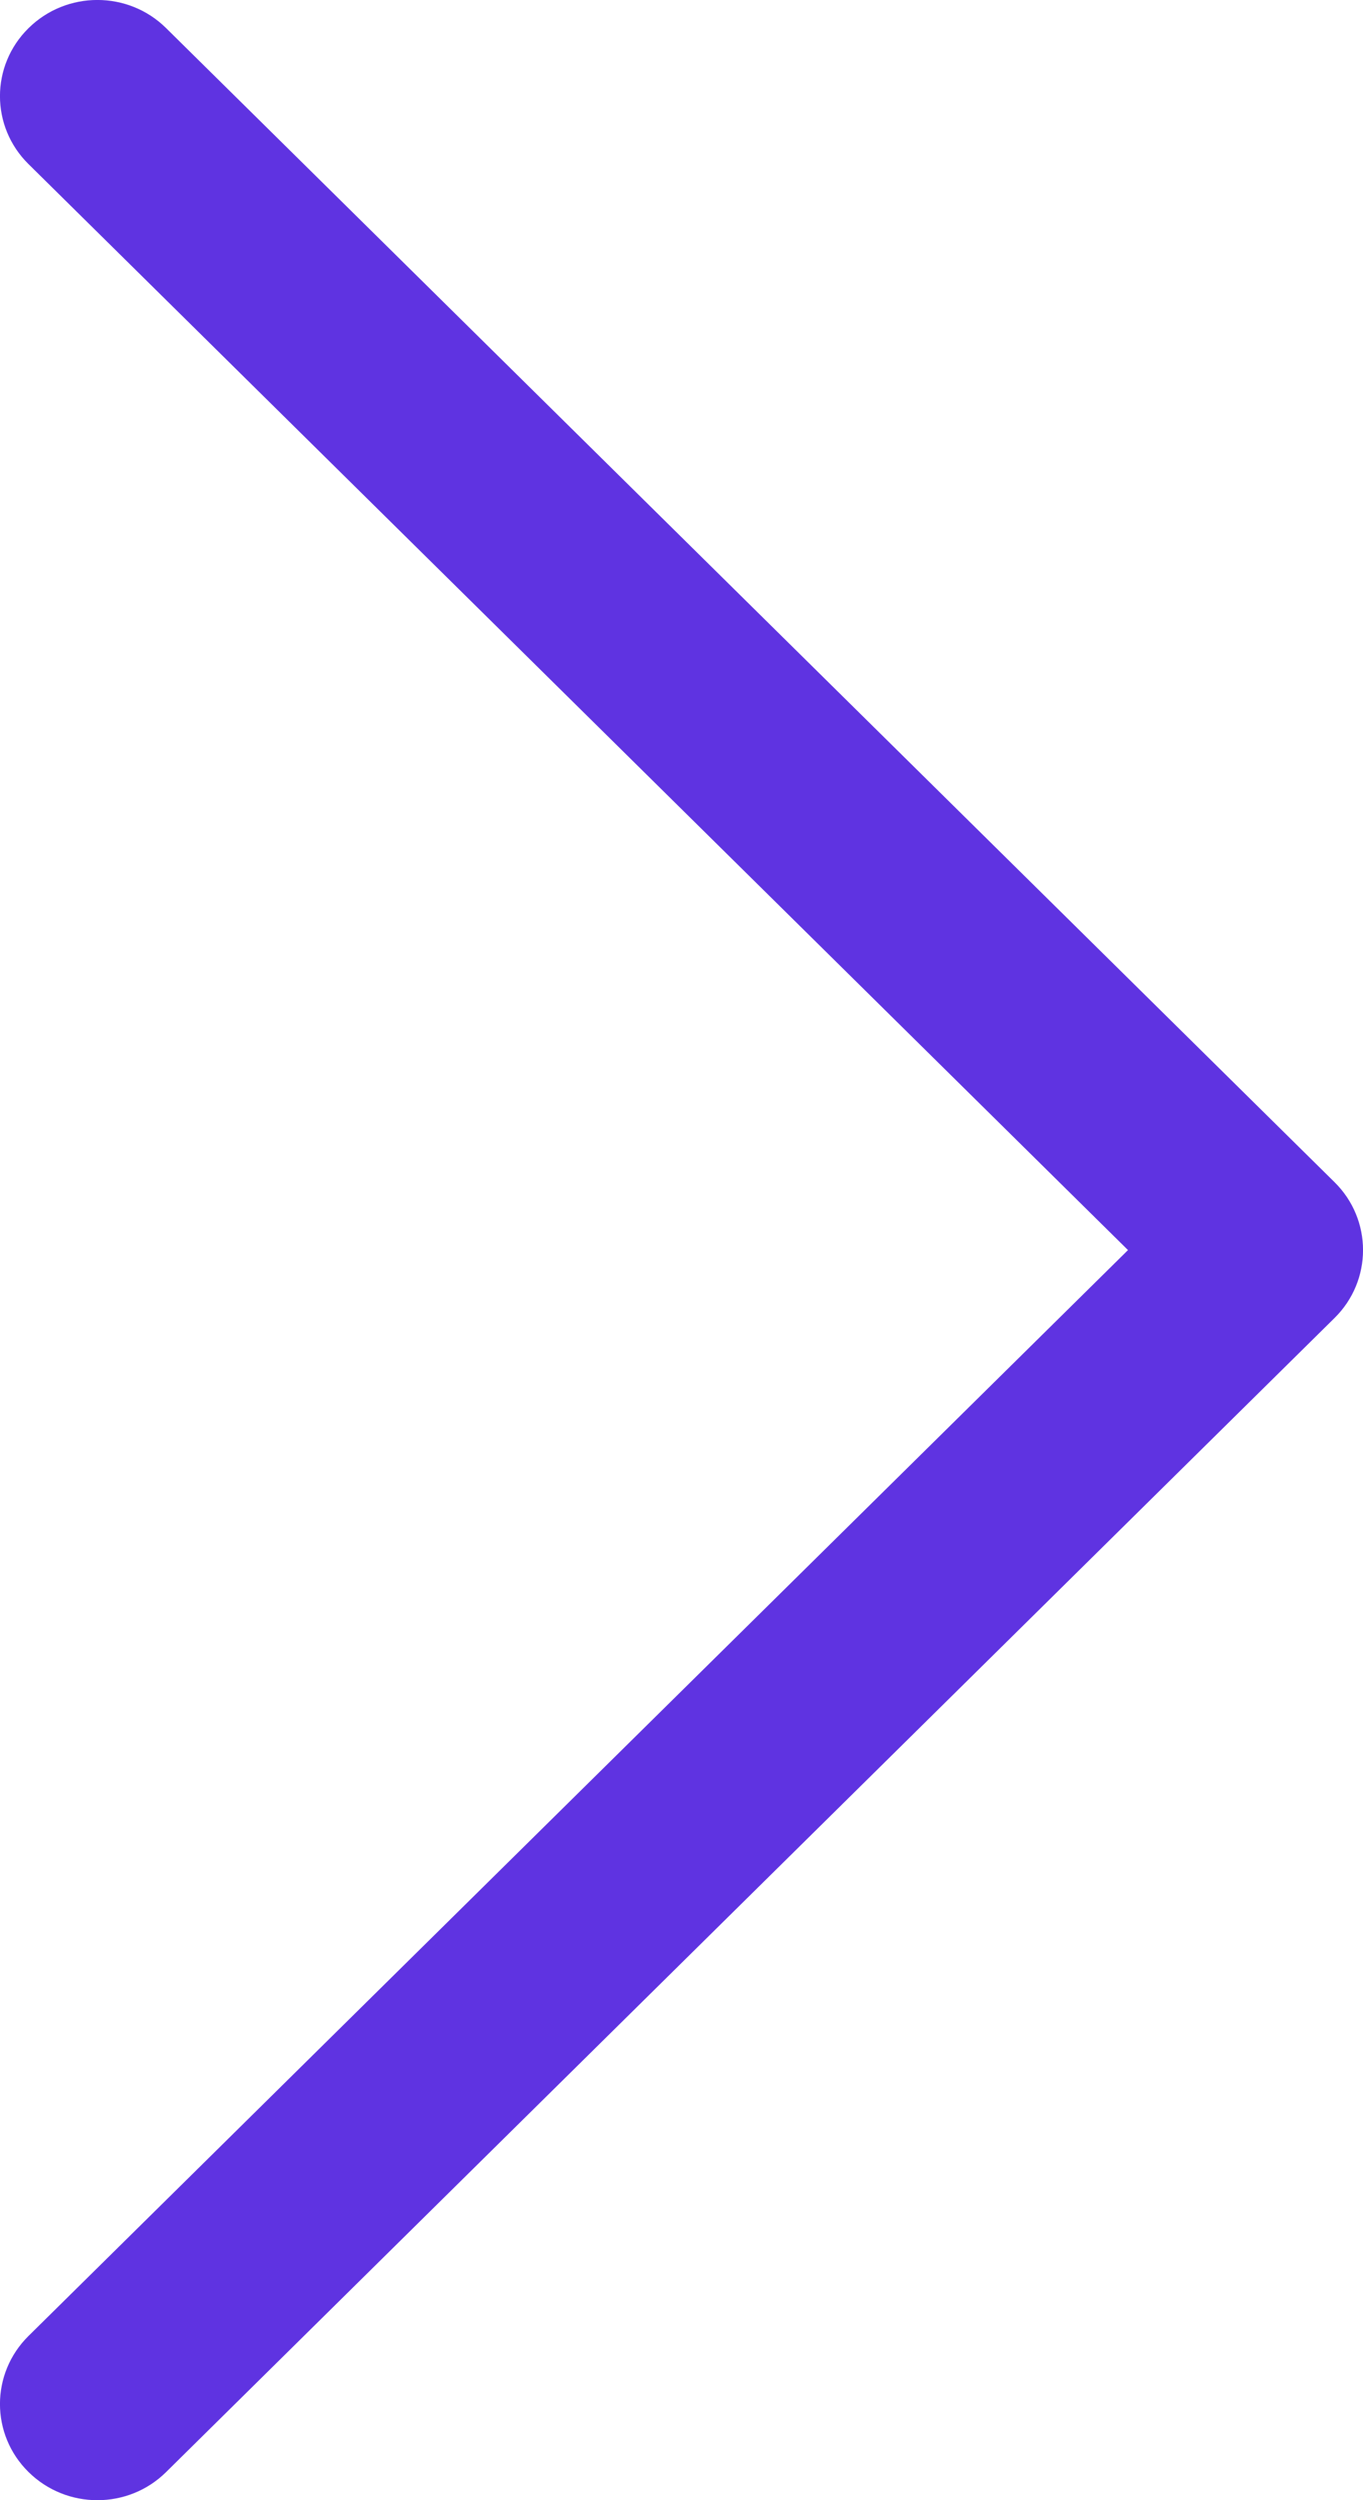<svg width="12" height="22" viewBox="0 0 12 22" fill="none" xmlns="http://www.w3.org/2000/svg">
<path fill-rule="evenodd" clip-rule="evenodd" d="M0.251 21.752C-0.084 21.422 -0.084 20.886 0.251 20.555L9.931 11L0.251 1.444C-0.084 1.114 -0.084 0.578 0.251 0.248C0.586 -0.083 1.129 -0.083 1.463 0.248L11.749 10.402C12.084 10.732 12.084 11.268 11.749 11.598L1.463 21.752C1.129 22.083 0.586 22.083 0.251 21.752Z" fill="#5F33E1"/>
</svg>
